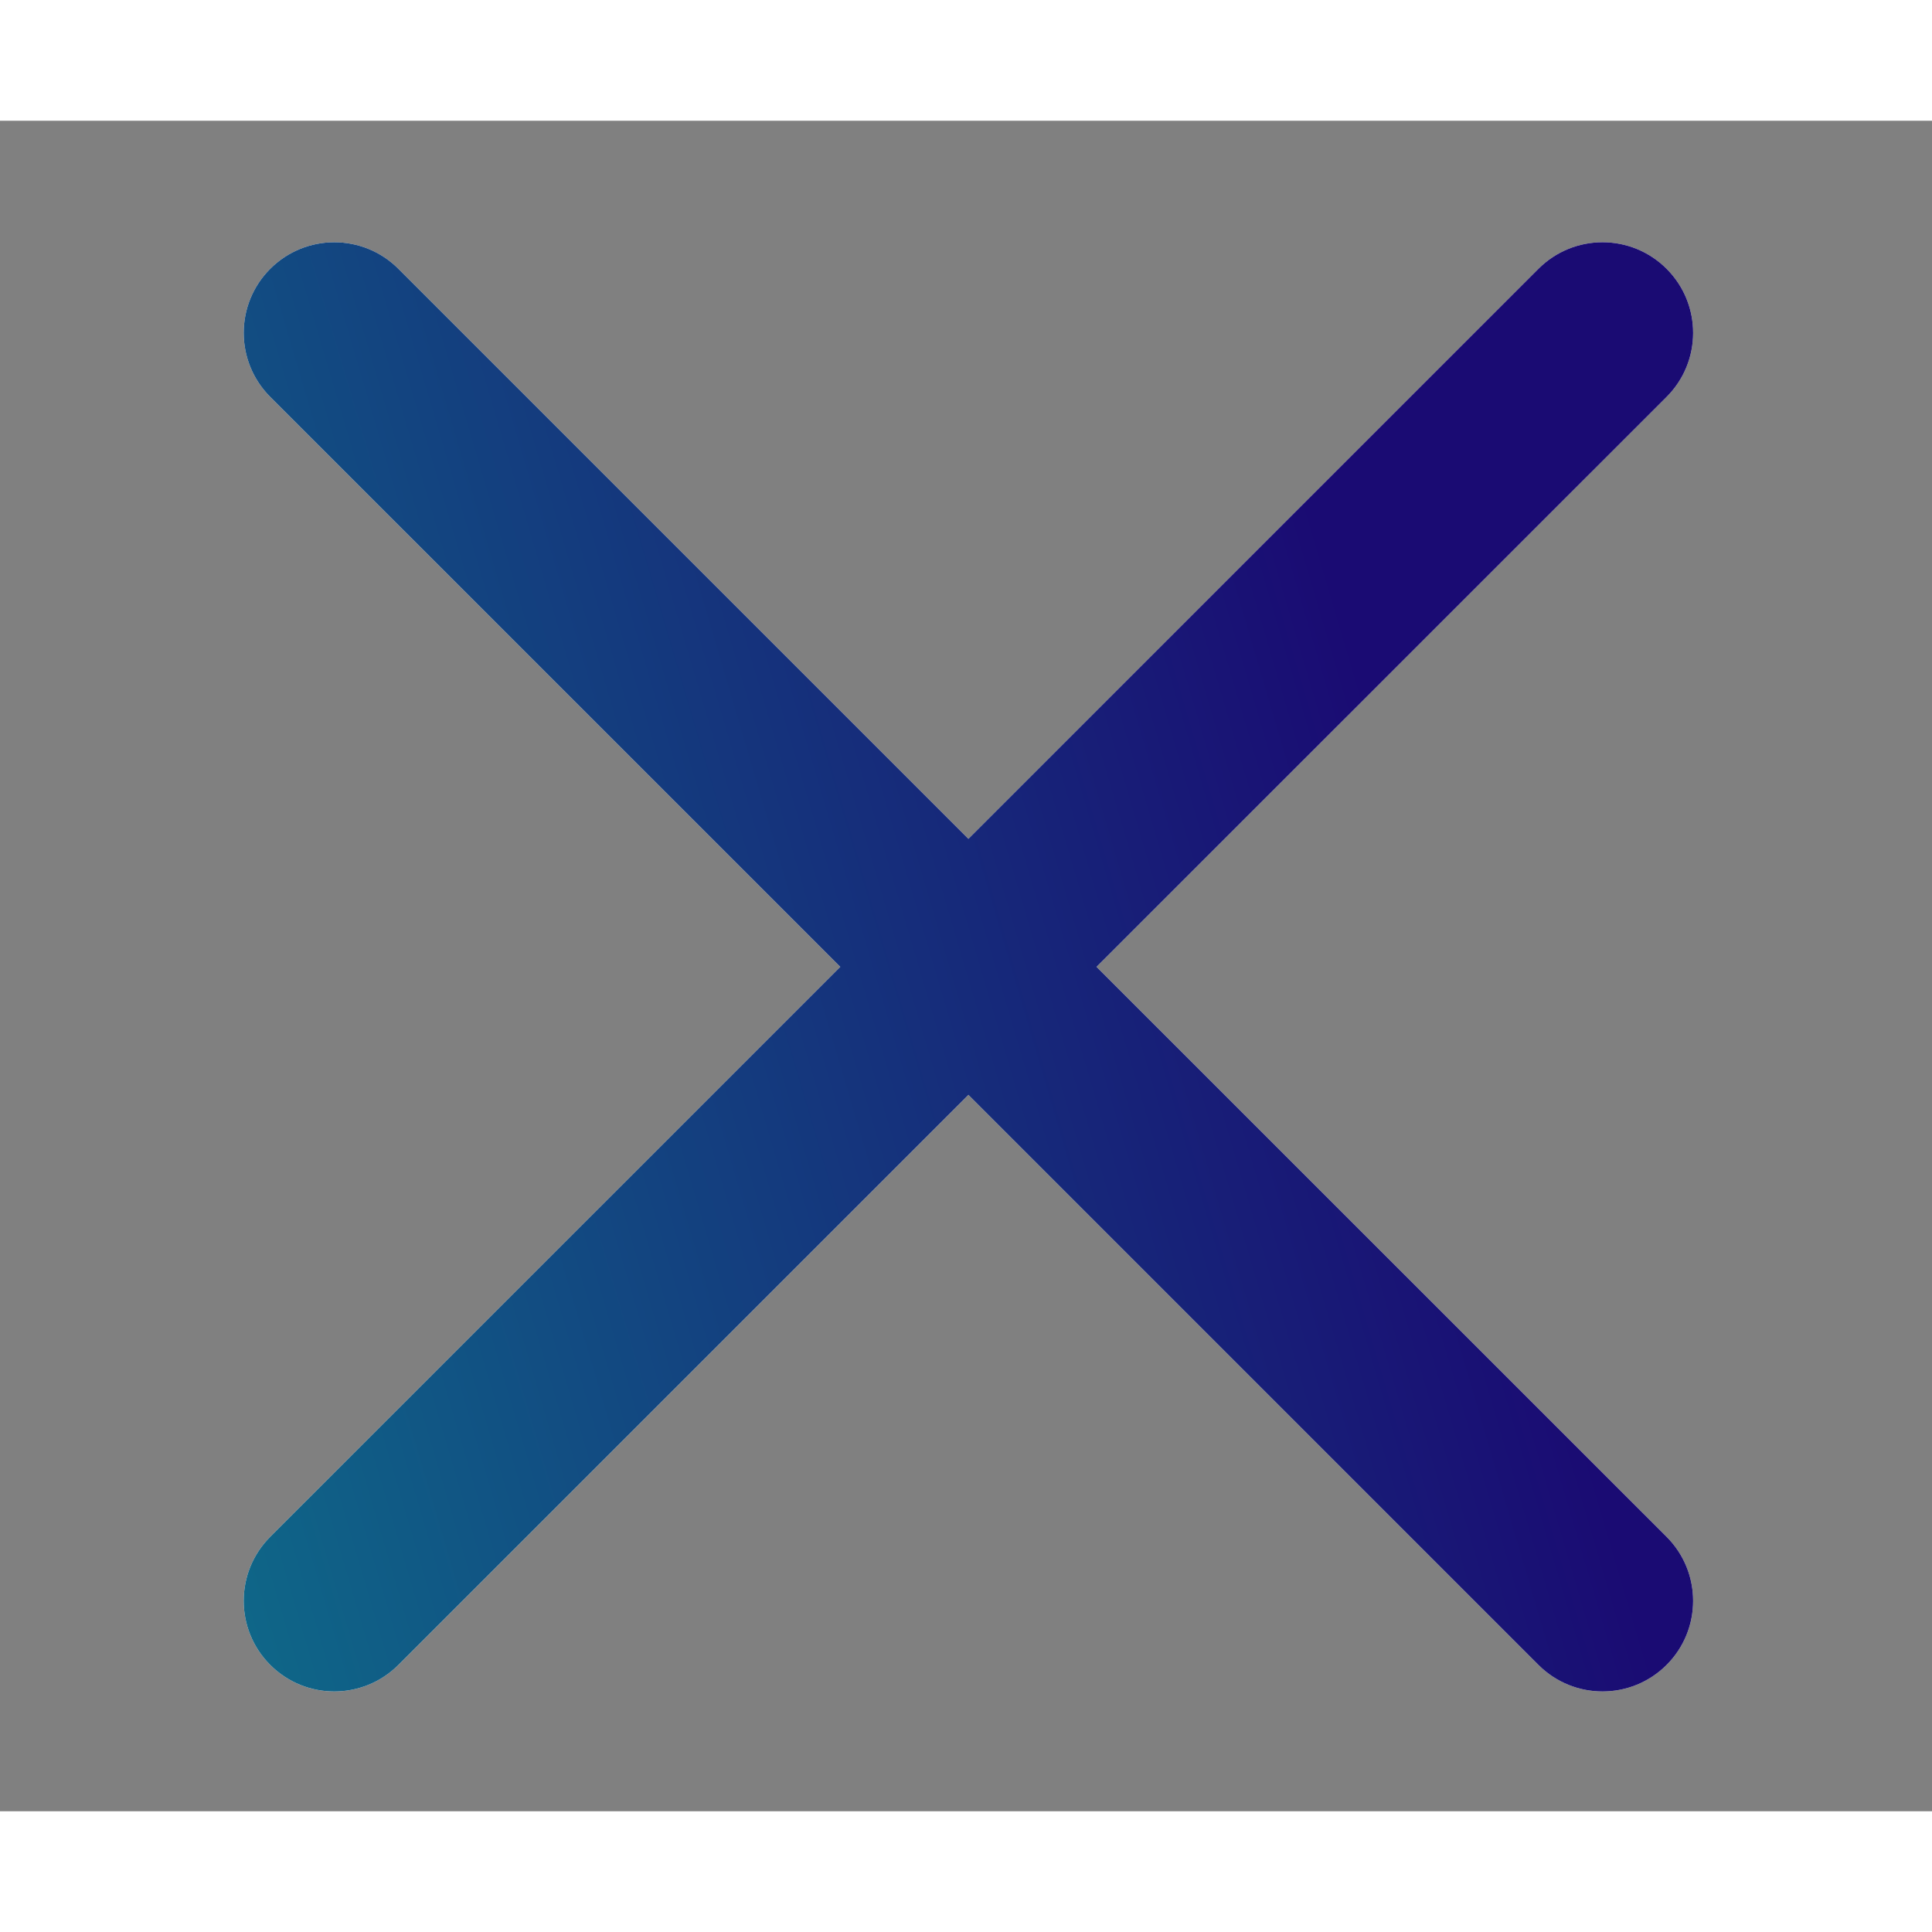 <?xml version="1.0" encoding="UTF-8" standalone="no"?>
<svg
   width="36"
   height="36"
   viewBox="0 0 16 14"
   fill="none"
   version="1.1"
   id="svg17"
   sodipodi:docname="menu-close.svg"
   inkscape:version="1.2.1 (9c6d41e410, 2022-07-14)"
   xmlns:inkscape="http://www.inkscape.org/namespaces/inkscape"
   xmlns:sodipodi="http://sodipodi.sourceforge.net/DTD/sodipodi-0.dtd"
   xmlns="http://www.w3.org/2000/svg"
   xmlns:svg="http://www.w3.org/2000/svg">
  <rect x="0" y="0" width="16" height="14" fill="#808080" stroke="none"/>
  <sodipodi:namedview
     id="namedview19"
     pagecolor="#ffffff"
     bordercolor="#000000"
     borderopacity="0.25"
     inkscape:showpageshadow="2"
     inkscape:pageopacity="0.0"
     inkscape:pagecheckerboard="0"
     inkscape:deskcolor="#d1d1d1"
     showgrid="false"
     inkscape:zoom="16.558084"
     inkscape:cx="11.716332"
     inkscape:cy="20.382793"
     inkscape:window-width="2400"
     inkscape:window-height="1271"
     inkscape:window-x="-9"
     inkscape:window-y="-9"
     inkscape:window-maximized="1"
     inkscape:current-layer="menu" />
  <g
     id="menu"
     transform="matrix(1,0,0,1,1.975,0.919)">
    <g
       id="Union"
       transform="translate(-11.957,-11.913)">
      <path
         fill-rule="evenodd"
         clip-rule="evenodd"
         d="m 22.723,12.22 c 0.293,-0.293 0.768,-0.293 1.061,10e-5 0.293,0.293 0.293,0.768 -10e-5,1.061 l -4.721,4.72 4.721,4.72 c 0.293,0.293 0.293,0.768 10e-5,1.061 -0.293,0.293 -0.768,0.293 -1.061,10e-5 l -4.721,-4.721 -4.721,4.721 c -0.293,0.293 -0.768,0.293 -1.061,-10e-5 -0.293,-0.293 -0.293,-0.768 10e-5,-1.061 l 4.721,-4.72 -4.721,-4.72 c -0.293,-0.293 -0.293,-0.768 -10e-5,-1.061 0.293,-0.293 0.768,-0.293 1.061,-10e-5 l 4.721,4.721 z"
         fill="#ffffff"
         id="path4" />
      <path
         fill-rule="evenodd"
         clip-rule="evenodd"
         d="m 22.723,12.22 c 0.293,-0.293 0.768,-0.293 1.061,10e-5 0.293,0.293 0.293,0.768 -10e-5,1.061 l -4.721,4.72 4.721,4.72 c 0.293,0.293 0.293,0.768 10e-5,1.061 -0.293,0.293 -0.768,0.293 -1.061,10e-5 l -4.721,-4.721 -4.721,4.721 c -0.293,0.293 -0.768,0.293 -1.061,-10e-5 -0.293,-0.293 -0.293,-0.768 10e-5,-1.061 l 4.721,-4.72 -4.721,-4.72 c -0.293,-0.293 -0.293,-0.768 -10e-5,-1.061 0.293,-0.293 0.768,-0.293 1.061,-10e-5 l 4.721,4.721 z"
         fill="url(#paint0_linear_53_2305)"
         id="path6"
         style="fill:url(#paint0_linear_53_2305)" />
    </g>
  </g>
  <defs
     id="defs15">
    <linearGradient
       id="paint0_linear_53_2305"
       x1="11.684"
       y1="28.27"
       x2="23.929"
       y2="24.657"
       gradientUnits="userSpaceOnUse">
      <stop
         stop-color="#0D748B"
         id="stop10" />
      <stop
         offset="1"
         stop-color="#1A0B73"
         id="stop12" />
    </linearGradient>
  </defs>
</svg>
